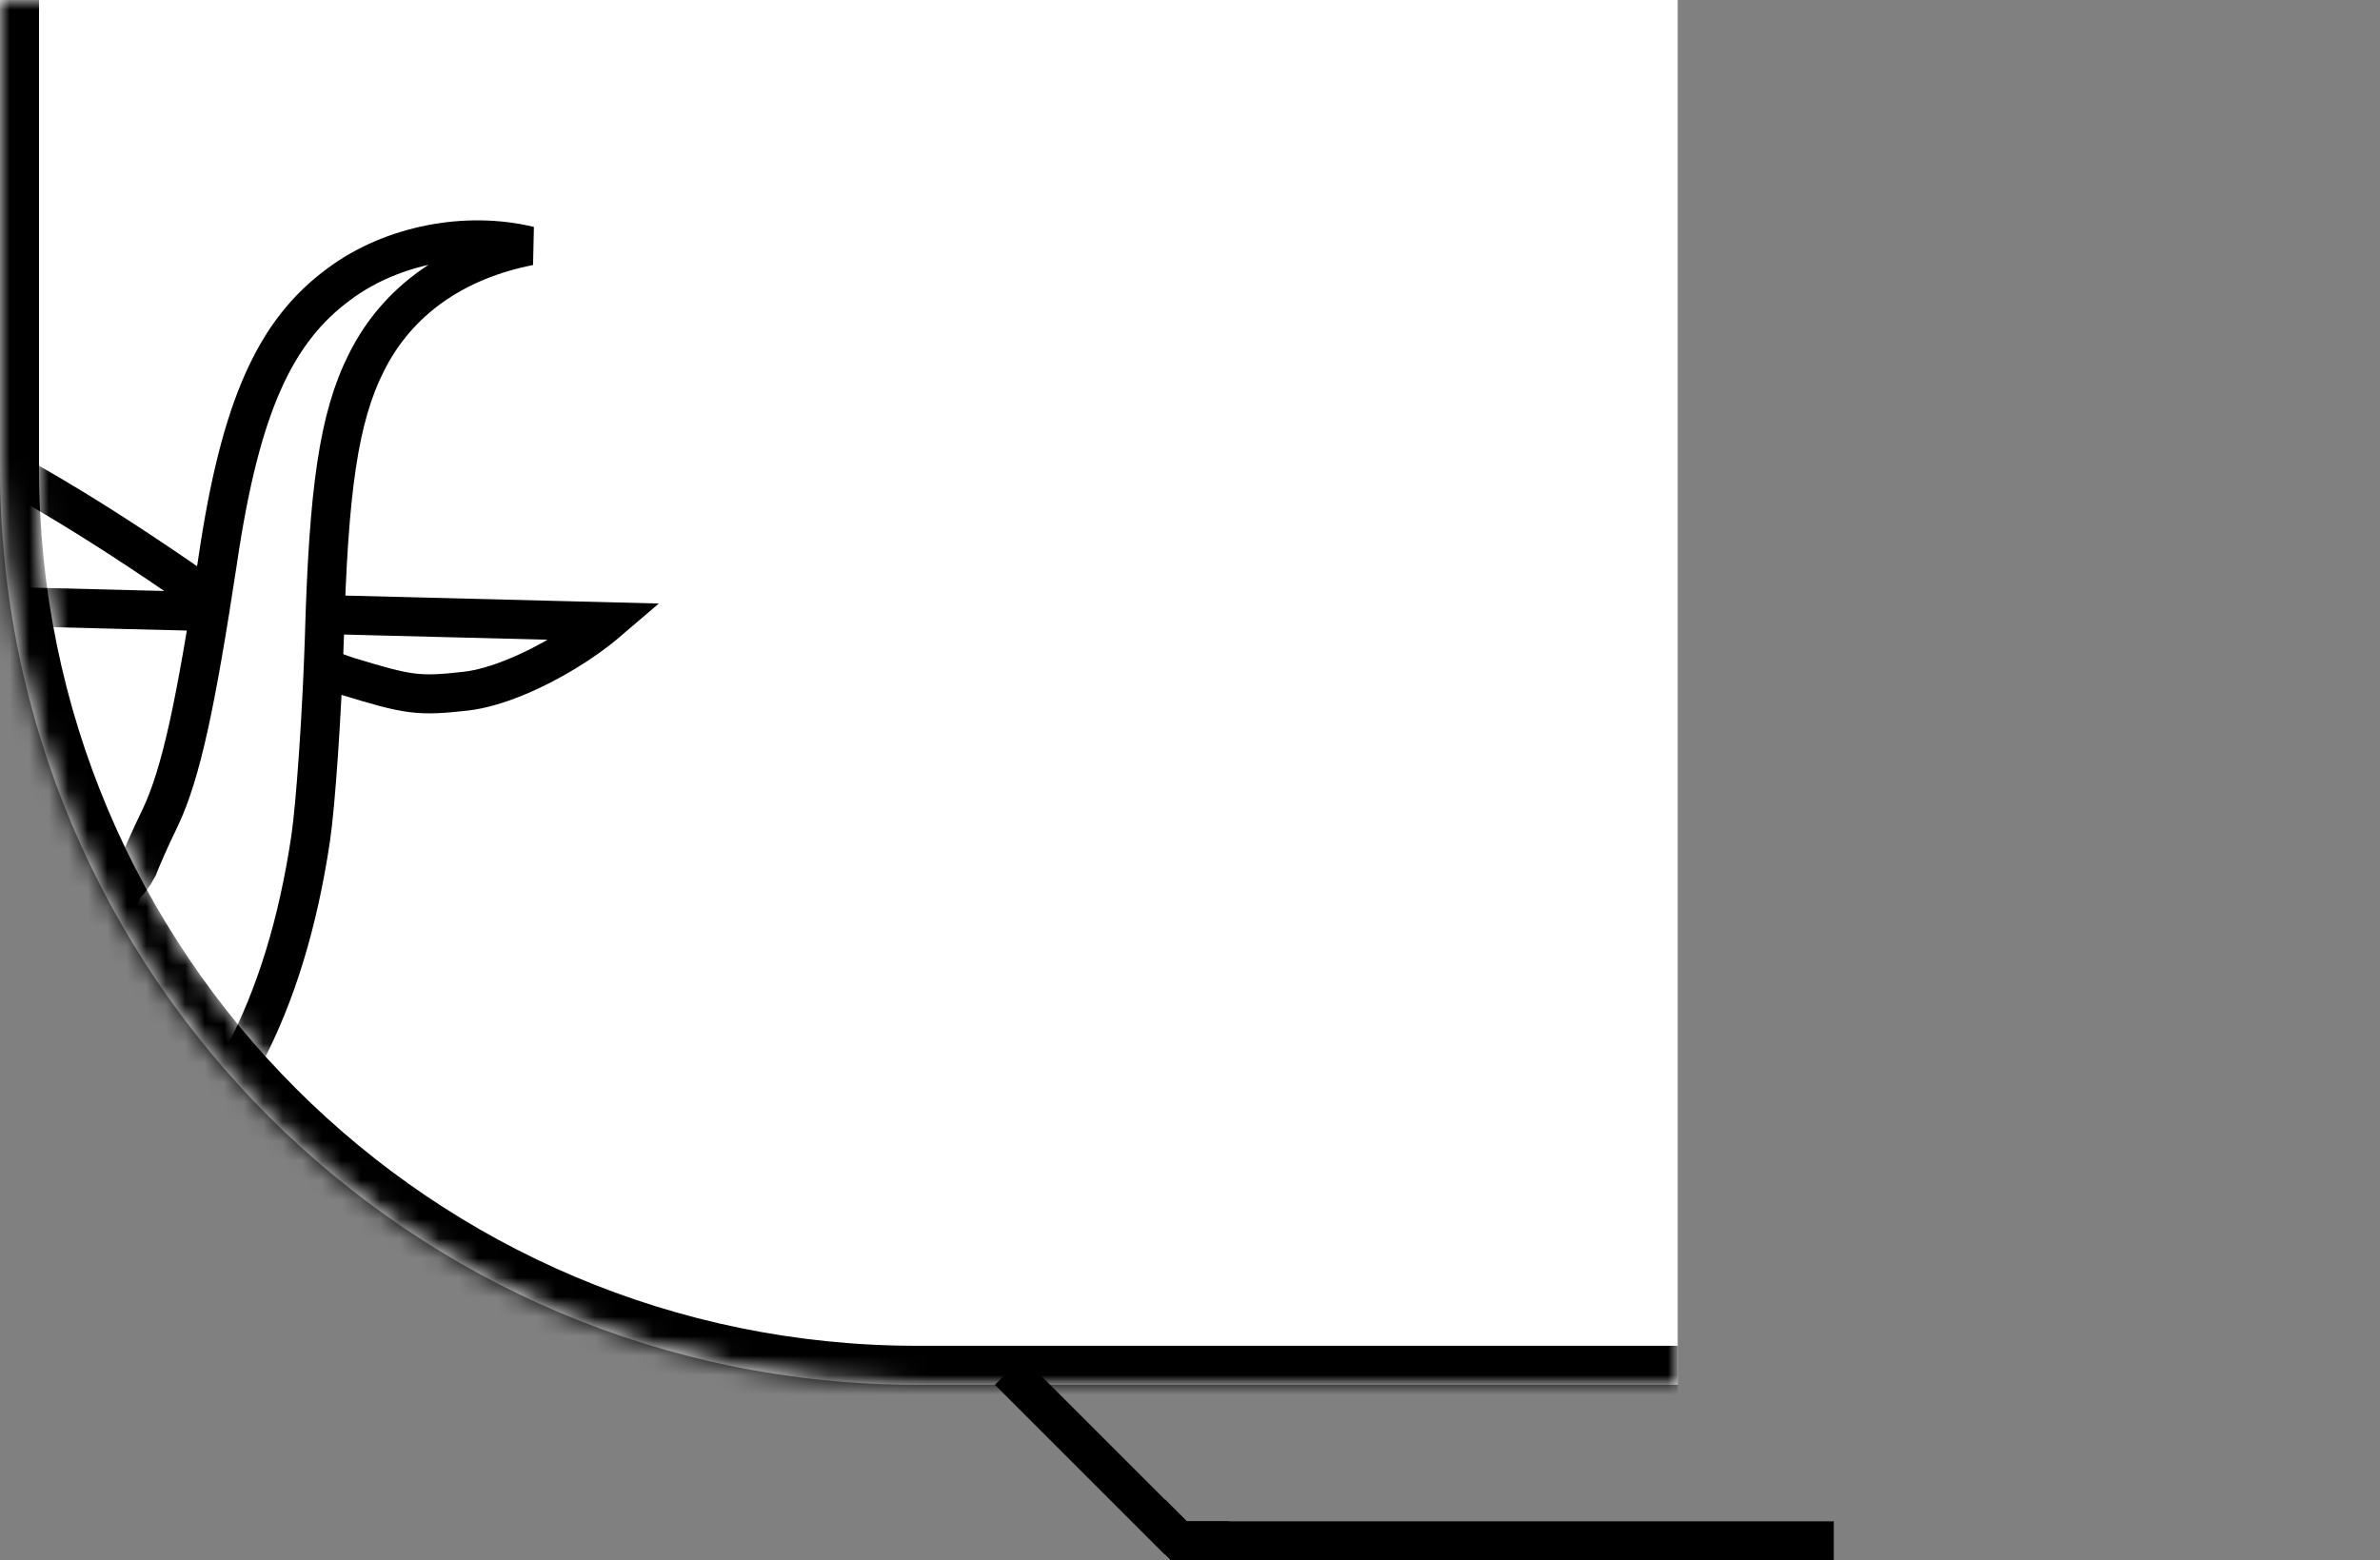 <svg width="122" height="80" viewBox="0 0 122 80" fill="none" xmlns="http://www.w3.org/2000/svg">
<rect x="0" y="0" width="122" height="80" fill="#808080" stroke="none"/>
<mask id="path-1-inside-1_101_740" fill="white">
<path d="M0 0H86V71H47C21.043 71 0 49.957 0 24V0Z"/>
</mask>
<path d="M0 0H86V71H47C21.043 71 0 49.957 0 24V0Z" fill="white"/>
<path d="M0 0H86H0ZM86 73H47C19.938 73 -2 51.062 -2 24H2C2 48.853 22.147 69 47 69H86V73ZM47 73C19.938 73 -2 51.062 -2 24V0H2V24C2 48.853 22.147 69 47 69V73ZM86 0V71V0Z" fill="black" mask="url(#path-1-inside-1_101_740)"/>
<path d="M59 79L59.707 79.707L61.121 78.293L60.414 77.586L59 79ZM60.434 77.586L59.727 76.879L58.312 78.293L59.02 79L60.434 77.586ZM60.434 79L59.727 79.707L60.019 80L60.434 80L60.434 79ZM62 80L63 80L63 78L62 78L62 80ZM51 71L59 79L60.414 77.586L52.414 69.586L51 71ZM59.02 79L59.727 79.707L61.141 78.293L60.434 77.586L59.02 79ZM60.434 80L62 80L62 78L60.434 78L60.434 80Z" fill="black"/>
<path d="M93 80H94V78H93V80ZM60 80H93V78H60V80Z" fill="black"/>
<mask id="mask0_101_740" style="mask-type:alpha" maskUnits="userSpaceOnUse" x="2" y="0" width="120" height="70">
<mask id="path-5-inside-2_101_740" fill="white">
<path d="M122 47C122 21.043 100.957 0 75 0H2V23C2 48.957 23.043 70 49 70H122V47Z"/>
</mask>
<path d="M122 47C122 21.043 100.957 0 75 0H2V23C2 48.957 23.043 70 49 70H122V47Z" fill="#D9D9D9"/>
<path d="M122 0H2H122ZM0 23C0 50.062 21.938 72 49 72H122V68H49C24.147 68 4 47.853 4 23H0ZM122 70V0V70ZM0 0V23C0 50.062 21.938 72 49 72V68C24.147 68 4 47.853 4 23V0H0Z" fill="#EB8317" mask="url(#path-5-inside-2_101_740)"/>
</mask>
<g mask="url(#mask0_101_740)">
<path d="M-22.274 30.522C-26.512 32.551 -30.631 37.593 -32.758 43.07C-33.612 45.244 -34.475 47.747 -35.101 49.755C-35.414 50.758 -35.671 51.651 -35.839 52.324C-35.922 52.657 -35.989 52.956 -36.027 53.194C-36.046 53.311 -36.062 53.438 -36.067 53.559C-36.069 53.62 -36.07 53.699 -36.06 53.787C-36.055 53.834 -36.043 53.92 -36.01 54.023C-36.006 54.068 -36.002 54.137 -36.001 54.236C-35.997 54.467 -36.005 54.793 -36.025 55.2C-36.064 56.008 -36.15 57.082 -36.273 58.235C-36.799 62.96 -36.633 72.124 -36.03 76.562L-36.029 76.572L-36.028 76.572C-35.076 83.098 -34.116 86.226 -31.323 91.569C-29.843 94.4 -28.556 96.489 -27.062 98.276C-25.563 100.068 -23.887 101.522 -21.664 103.116M-22.274 30.522L31.144 31.877C30.515 32.415 29.773 32.942 28.991 33.417C27.358 34.41 25.417 35.26 23.881 35.437L23.874 35.438C22.737 35.56 21.985 35.63 21.112 35.519C20.269 35.413 19.341 35.141 17.822 34.679L17.814 34.676C16.109 34.142 13.806 32.838 11.133 30.971L11.128 30.968C5.671 27.11 1.354 24.497 -2.451 22.662C-4.035 21.931 -6.08 21.143 -7.912 20.53C-8.829 20.223 -9.681 19.964 -10.386 19.78C-11.111 19.59 -11.608 19.498 -11.857 19.487C-12.338 19.473 -13.653 19.295 -14.708 19.13L-14.716 19.129L-14.724 19.128C-15.814 18.939 -17.547 18.926 -19.396 19.073C-21.233 19.22 -23.084 19.516 -24.403 19.9C-25.448 20.221 -26.991 20.826 -28.477 21.485C-29.977 22.151 -31.333 22.834 -32.029 23.295C-36.16 26.041 -40.995 31.143 -44.219 36.18C-44.953 37.369 -46.081 39.379 -47.052 41.193C-47.538 42.1 -47.98 42.949 -48.309 43.614C-48.474 43.947 -48.608 44.227 -48.704 44.442C-48.786 44.627 -48.821 44.721 -48.832 44.75C-48.834 44.755 -48.835 44.758 -48.836 44.76C-48.856 44.849 -48.883 44.928 -48.896 44.968C-48.921 45.041 -48.951 45.123 -48.985 45.21C-49.052 45.385 -49.143 45.608 -49.247 45.862C-49.367 46.154 -49.513 46.5 -49.669 46.873C-49.781 47.142 -49.9 47.425 -50.019 47.711L-50.021 47.718C-54.507 58.281 -56.507 72.528 -55.158 84.496L-56.151 84.608L-55.158 84.496C-53.653 97.794 -46.714 112.282 -37.548 121.29M-22.274 30.522C-22.274 30.522 -22.274 30.522 -22.273 30.522L-21.842 31.424L-22.274 30.522ZM-21.664 103.116C-21.664 103.117 -21.663 103.117 -21.663 103.117L-21.08 102.305L-21.666 103.115C-21.665 103.116 -21.665 103.116 -21.664 103.116ZM-21.664 103.116C-20.922 103.652 -20.325 104.141 -19.912 104.541C-19.704 104.742 -19.561 104.904 -19.471 105.026C-19.428 105.083 -19.407 105.119 -19.399 105.135M-19.399 105.135L-19.405 105.11L-19.41 105.079C-19.405 105.11 -19.398 105.13 -19.395 105.139C-19.394 105.143 -19.393 105.144 -19.393 105.144C-19.394 105.144 -19.394 105.143 -19.396 105.139C-19.397 105.138 -19.398 105.137 -19.399 105.135ZM-19.399 105.135L-19.397 105.14C-19.398 105.139 -19.397 105.14 -19.397 105.14C-19.396 105.145 -19.389 105.183 -19.381 105.267C-19.373 105.354 -19.366 105.468 -19.362 105.61C-19.354 105.893 -19.357 106.256 -19.369 106.683C-19.395 107.535 -19.46 108.603 -19.55 109.716C-19.732 111.958 -20.01 114.286 -20.254 115.365M-20.254 115.365C-20.253 115.363 -20.253 115.36 -20.252 115.358L-19.28 115.594L-20.256 115.372C-20.255 115.37 -20.255 115.368 -20.254 115.365ZM-20.254 115.365C-20.848 117.807 -21.657 121.479 -22.038 123.329L-22.038 123.33C-22.238 124.312 -22.88 126.522 -23.521 128.542C-23.838 129.543 -24.149 130.478 -24.395 131.166C-24.434 131.275 -24.47 131.376 -24.505 131.469M-24.505 131.469C-24.39 131.532 -24.288 131.584 -24.198 131.627C-24.053 131.696 -23.974 131.722 -23.948 131.729C-23.947 131.73 -23.945 131.73 -23.946 131.73C-23.946 131.73 -23.976 131.723 -24.027 131.721C-24.078 131.719 -24.238 131.72 -24.425 131.817C-24.561 131.888 -24.644 131.973 -24.676 132.006C-24.714 132.047 -24.739 132.081 -24.75 132.097C-24.767 132.122 -24.776 132.138 -24.776 132.138C-24.776 132.138 -24.775 132.136 -24.774 132.134C-24.763 132.113 -24.738 132.061 -24.698 131.967C-24.646 131.841 -24.581 131.674 -24.505 131.469ZM-24.505 131.469C-24.748 131.337 -25.046 131.16 -25.393 130.941C-26.406 130.301 -27.746 129.357 -29.207 128.26C-32.133 126.066 -35.471 123.319 -37.548 121.29M-37.548 121.29C-37.547 121.291 -37.547 121.291 -37.547 121.292L-38.248 122.005L-37.549 121.289C-37.548 121.29 -37.548 121.29 -37.548 121.29ZM-36.017 53.967C-36.017 53.968 -36.016 53.976 -36.013 53.99C-36.015 53.974 -36.016 53.967 -36.017 53.967Z" fill="white" stroke="black" stroke-width="2"/>
<path d="M6.065 61.726L6.068 61.724C11.372 57.794 14.623 51.706 15.923 43.001C16.183 41.244 16.501 36.61 16.626 32.751C16.841 25.138 17.354 21.411 18.789 18.572C20.388 15.374 23.343 13.35 27.132 12.607C23.905 11.823 20.093 12.553 17.401 14.549L17.401 14.549L17.396 14.553C14.12 16.948 12.321 20.802 11.152 28.785L11.152 28.785L11.151 28.791C10.047 36.034 9.294 39.651 8.207 41.935L8.207 41.935L8.201 41.946C7.694 42.98 7.212 44.099 7.111 44.374L7.087 44.441L7.053 44.503C6.955 44.687 6.832 44.891 6.699 45.072C6.632 45.161 6.553 45.26 6.462 45.352C6.421 45.393 6.364 45.448 6.291 45.504C6.249 45.748 6.153 45.954 6.092 46.075C5.977 46.306 5.821 46.551 5.649 46.793C5.301 47.281 4.824 47.85 4.295 48.424C3.242 49.564 1.897 50.818 0.796 51.58L0.791 51.583C-3.006 54.176 -7.257 54.843 -12.504 53.802L-12.512 53.8L-12.521 53.798C-13.339 53.621 -14.145 53.471 -14.656 53.382C-14.681 53.426 -14.708 53.476 -14.737 53.532C-14.959 53.959 -15.225 54.597 -15.478 55.359L-15.478 55.359L-15.482 55.372C-16.977 59.682 -18.558 63.733 -19.682 65.924C-19.722 66.003 -19.759 66.079 -19.794 66.153C-18.955 66.308 -17.822 66.468 -16.586 66.604C-14.767 66.804 -12.818 66.942 -11.426 66.944C-7.142 66.943 -3.777 66.37 -0.479 65.057L-0.479 65.057L-0.469 65.053C0.26 64.772 1.015 64.499 1.656 64.285C2.242 64.089 2.808 63.916 3.158 63.855C3.341 63.812 3.502 63.762 3.613 63.718C3.632 63.695 3.65 63.675 3.664 63.659C3.729 63.588 3.804 63.517 3.874 63.453C4.018 63.323 4.209 63.163 4.426 62.988C4.862 62.636 5.447 62.188 6.065 61.726Z" fill="white" stroke="black" stroke-width="2"/>
</g>
</svg>
